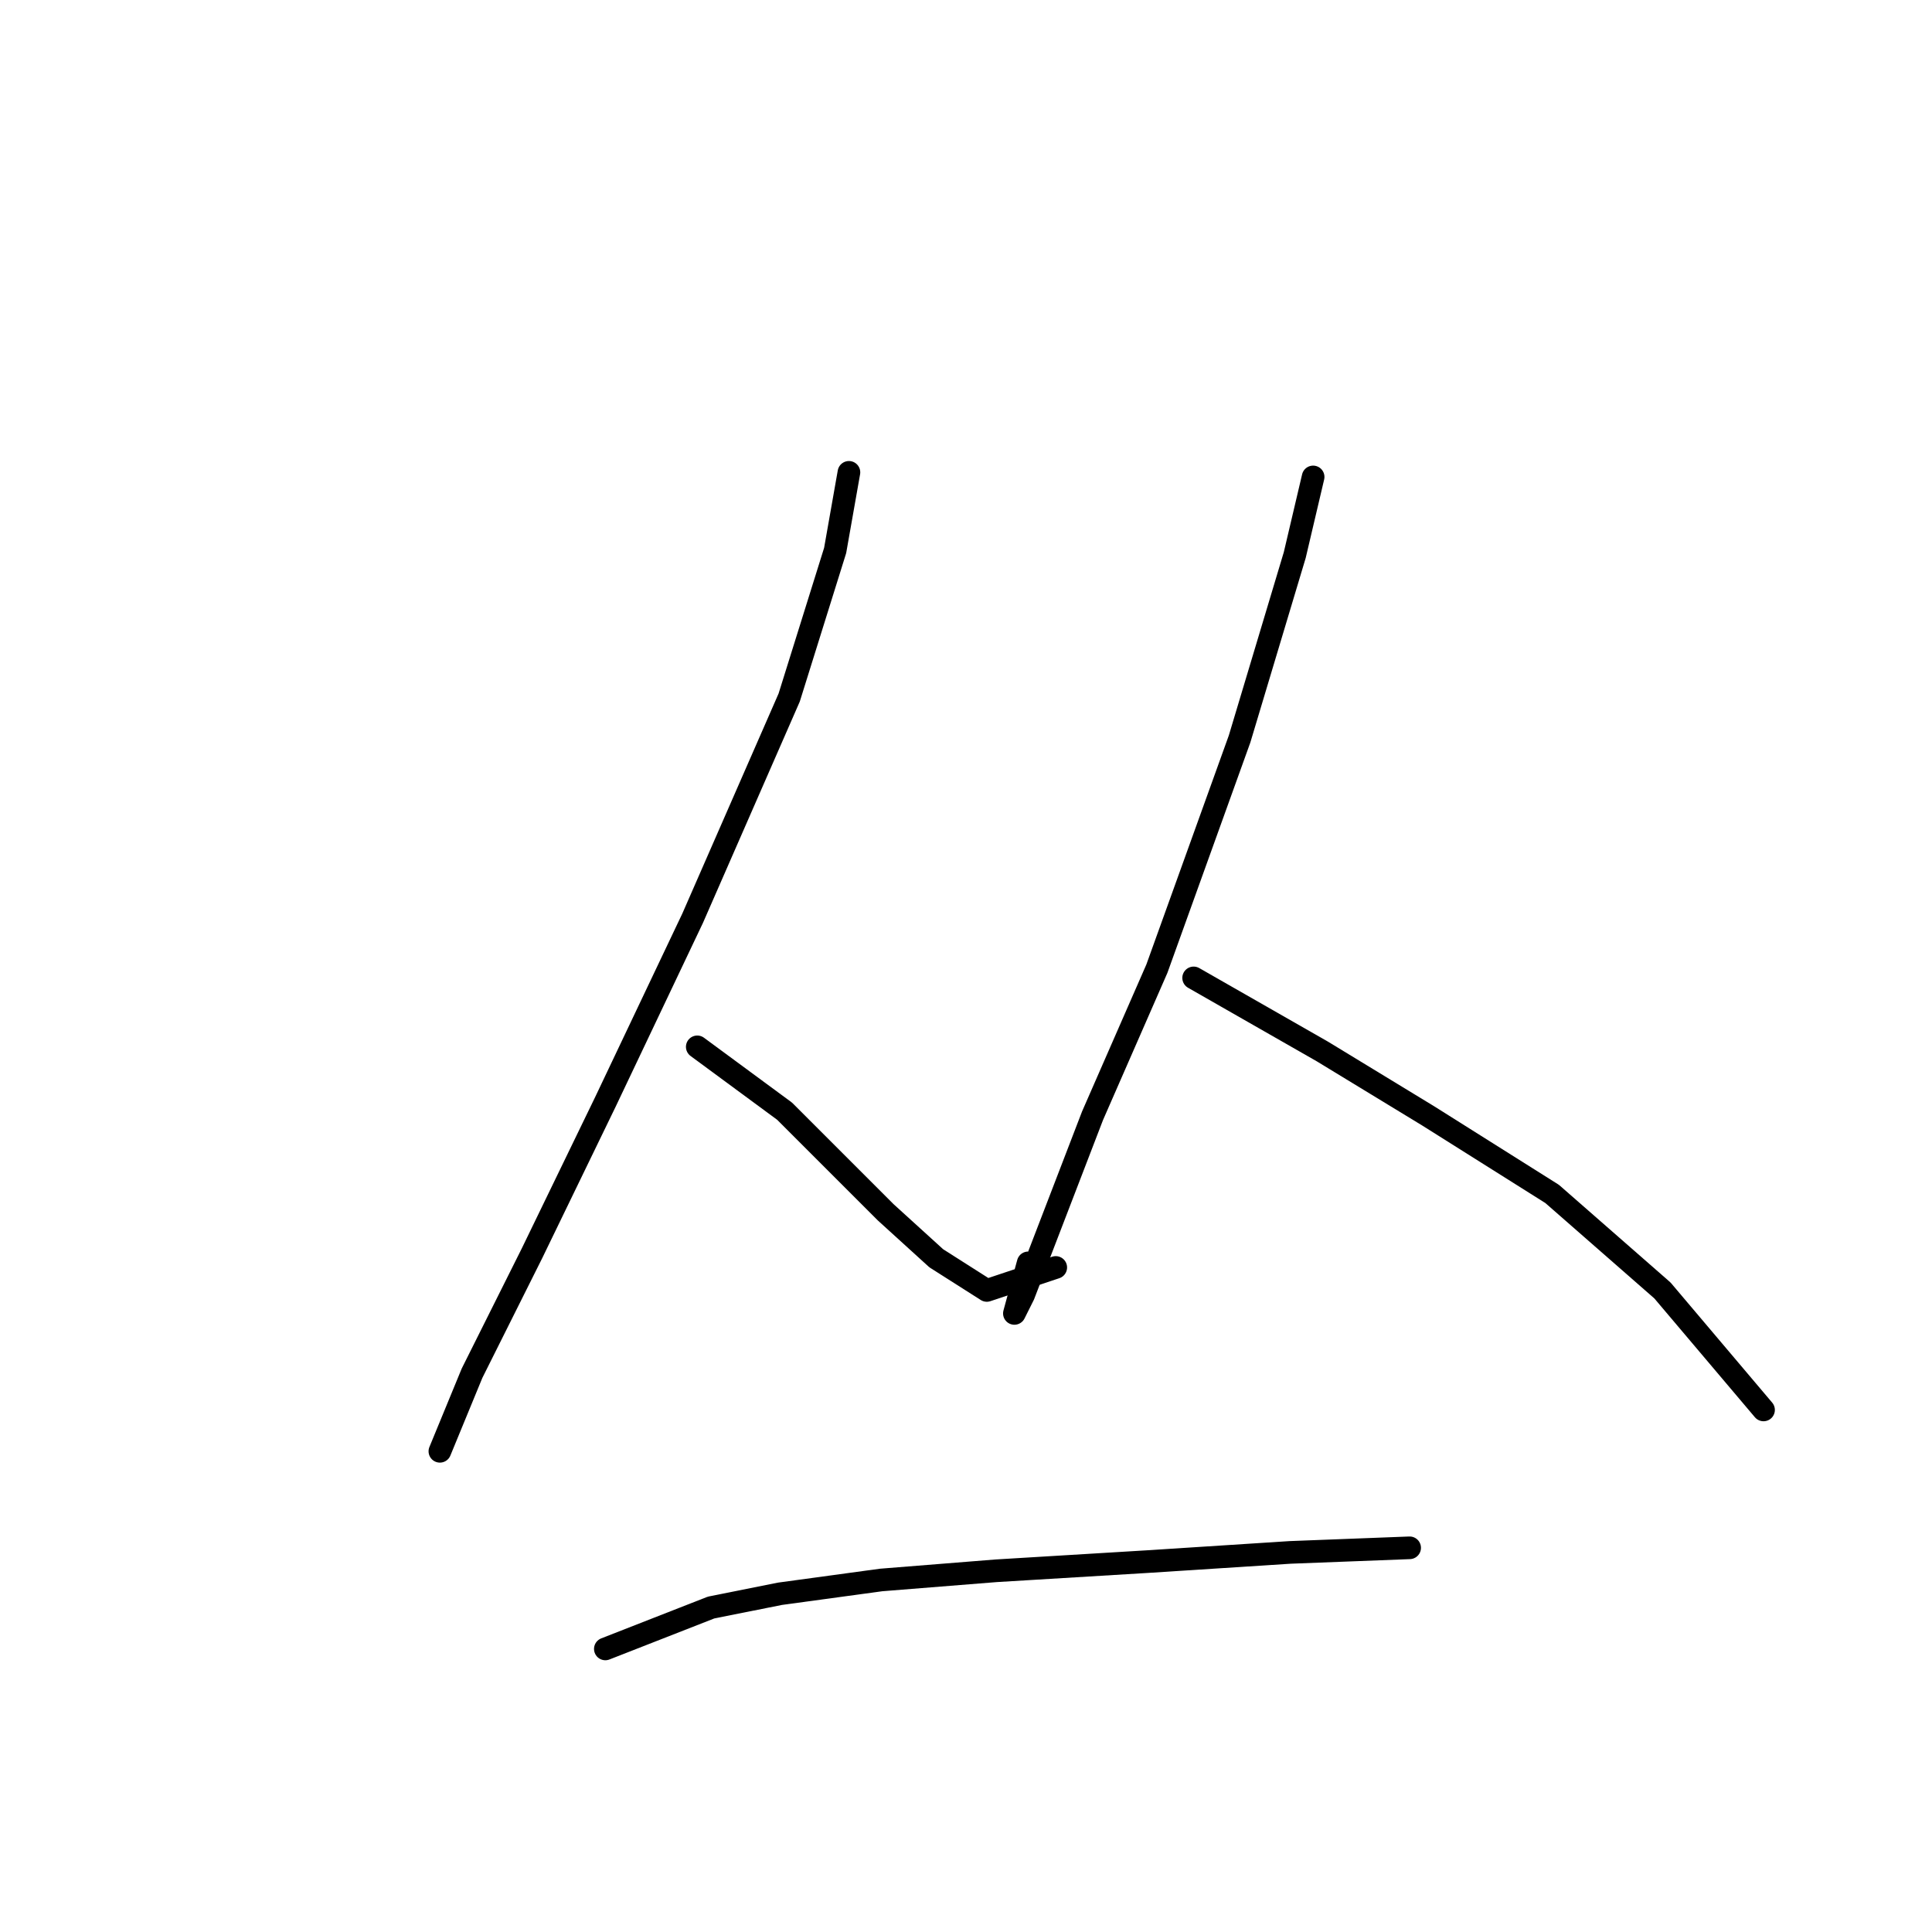 <?xml version="1.0" standalone="no"?>
    <svg width="256" height="256" xmlns="http://www.w3.org/2000/svg" version="1.1">
    <polyline stroke="black" stroke-width="3" stroke-linecap="round" fill="transparent" stroke-linejoin="round" points="112.488 62.588 110.661 72.941 104.571 92.429 91.782 121.661 80.211 146.021 70.467 166.118 62.55 181.952 58.287 192.304 58.287 192.304 " />
        <polyline stroke="black" stroke-width="3" stroke-linecap="round" fill="transparent" stroke-linejoin="round" points="92.391 138.713 103.962 147.239 110.661 153.938 117.36 160.637 124.059 166.727 130.758 170.99 139.893 167.945 139.893 167.945 " />
        <polyline stroke="black" stroke-width="3" stroke-linecap="round" fill="transparent" stroke-linejoin="round" points="173.996 63.197 171.561 73.55 164.253 97.91 153.291 128.36 144.765 147.848 138.675 163.682 135.63 171.599 134.412 174.035 136.239 167.336 136.239 167.336 " />
        <polyline stroke="black" stroke-width="3" stroke-linecap="round" fill="transparent" stroke-linejoin="round" points="158.163 129.578 175.214 139.322 189.221 147.848 205.664 158.201 220.28 170.99 233.678 186.823 233.678 186.823 " />
        <polyline stroke="black" stroke-width="3" stroke-linecap="round" fill="transparent" stroke-linejoin="round" points="80.211 218.491 94.218 213.01 103.353 211.183 116.751 209.356 131.976 208.138 152.073 206.92 170.952 205.702 186.785 205.093 186.785 205.093 " />
        </svg>
